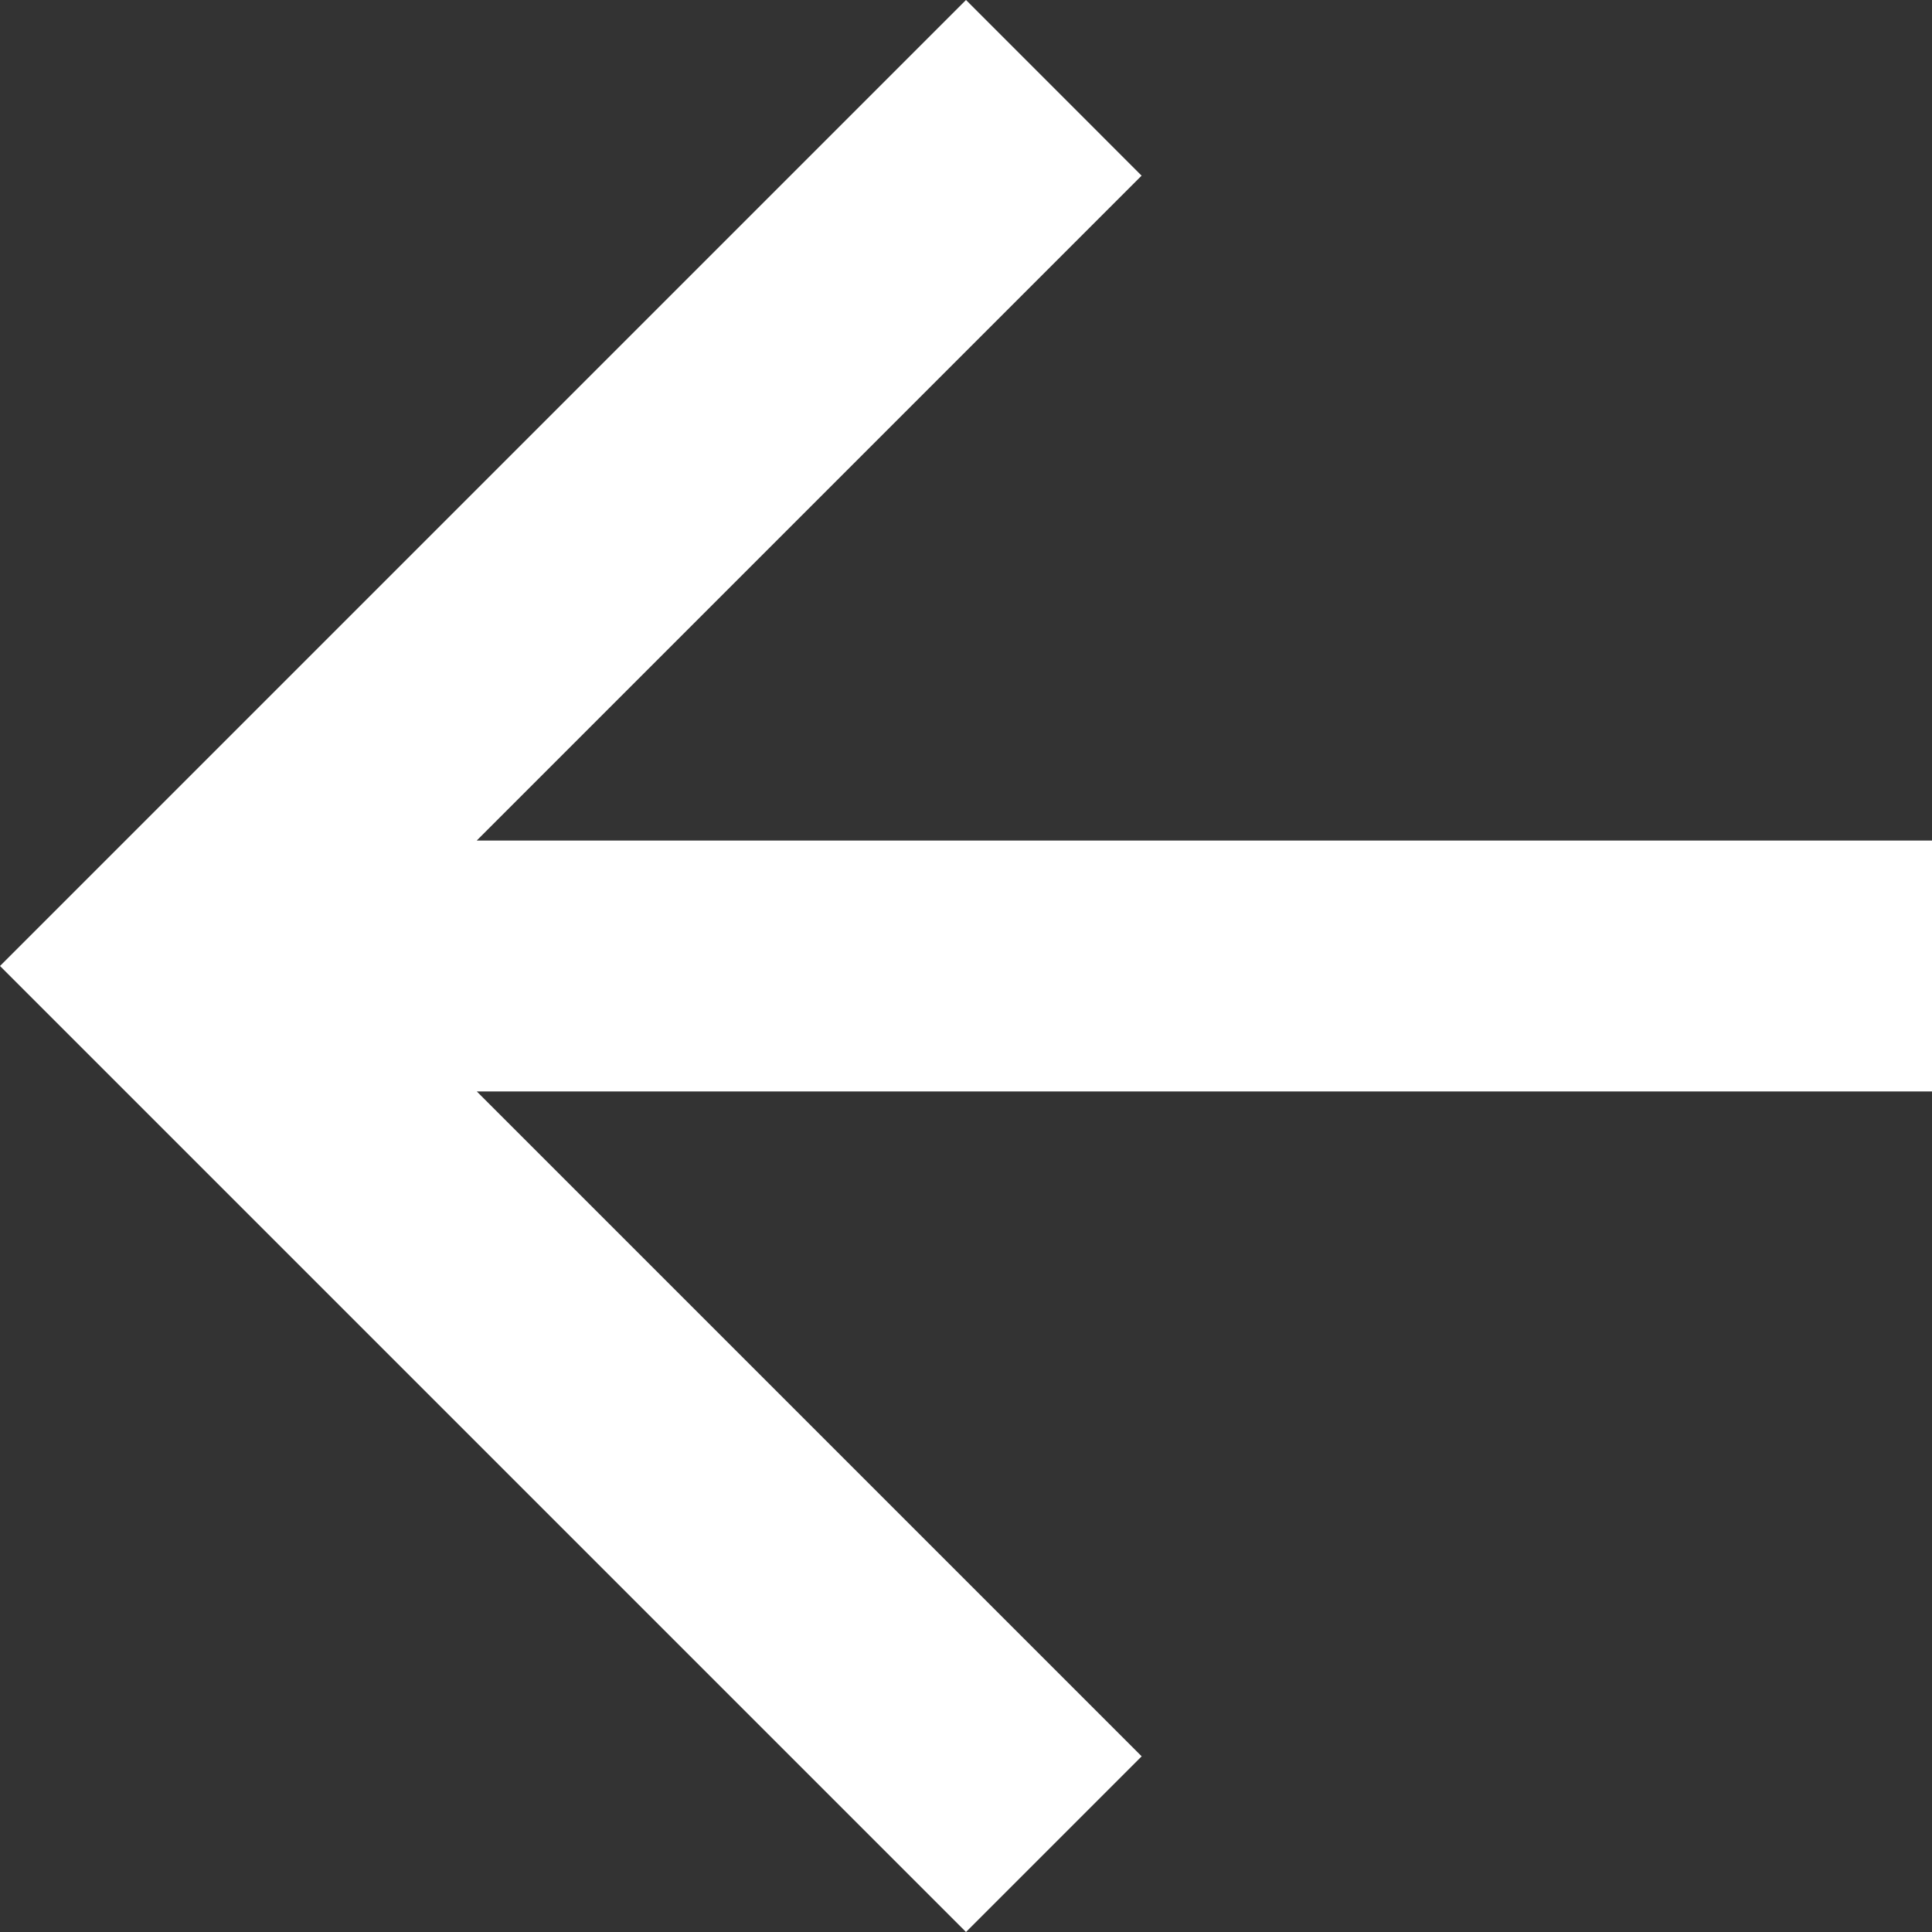 <svg xmlns="http://www.w3.org/2000/svg" xmlns:xlink="http://www.w3.org/1999/xlink" width="27" height="27" viewBox="0 0 27 27">
  <rect x="0" y="0" width="27" height="27" fill="#333333" stroke="none"/>
  <defs>
    <clipPath id="clip-path">
      <rect width="27" height="27" fill="none"/>
    </clipPath>
  </defs>
  <g id="Backward_arrow" data-name="Backward arrow" clip-path="url(#clip-path)">
    <path id="Tracé_10" data-name="Tracé 10" d="M13.5,0,11.045,2.455l9.292,9.292H0v3.506H20.338l-9.292,9.292L13.5,27,27,13.5Z" transform="translate(27 27) rotate(180)" fill="#fff"/>
  </g>
</svg>
